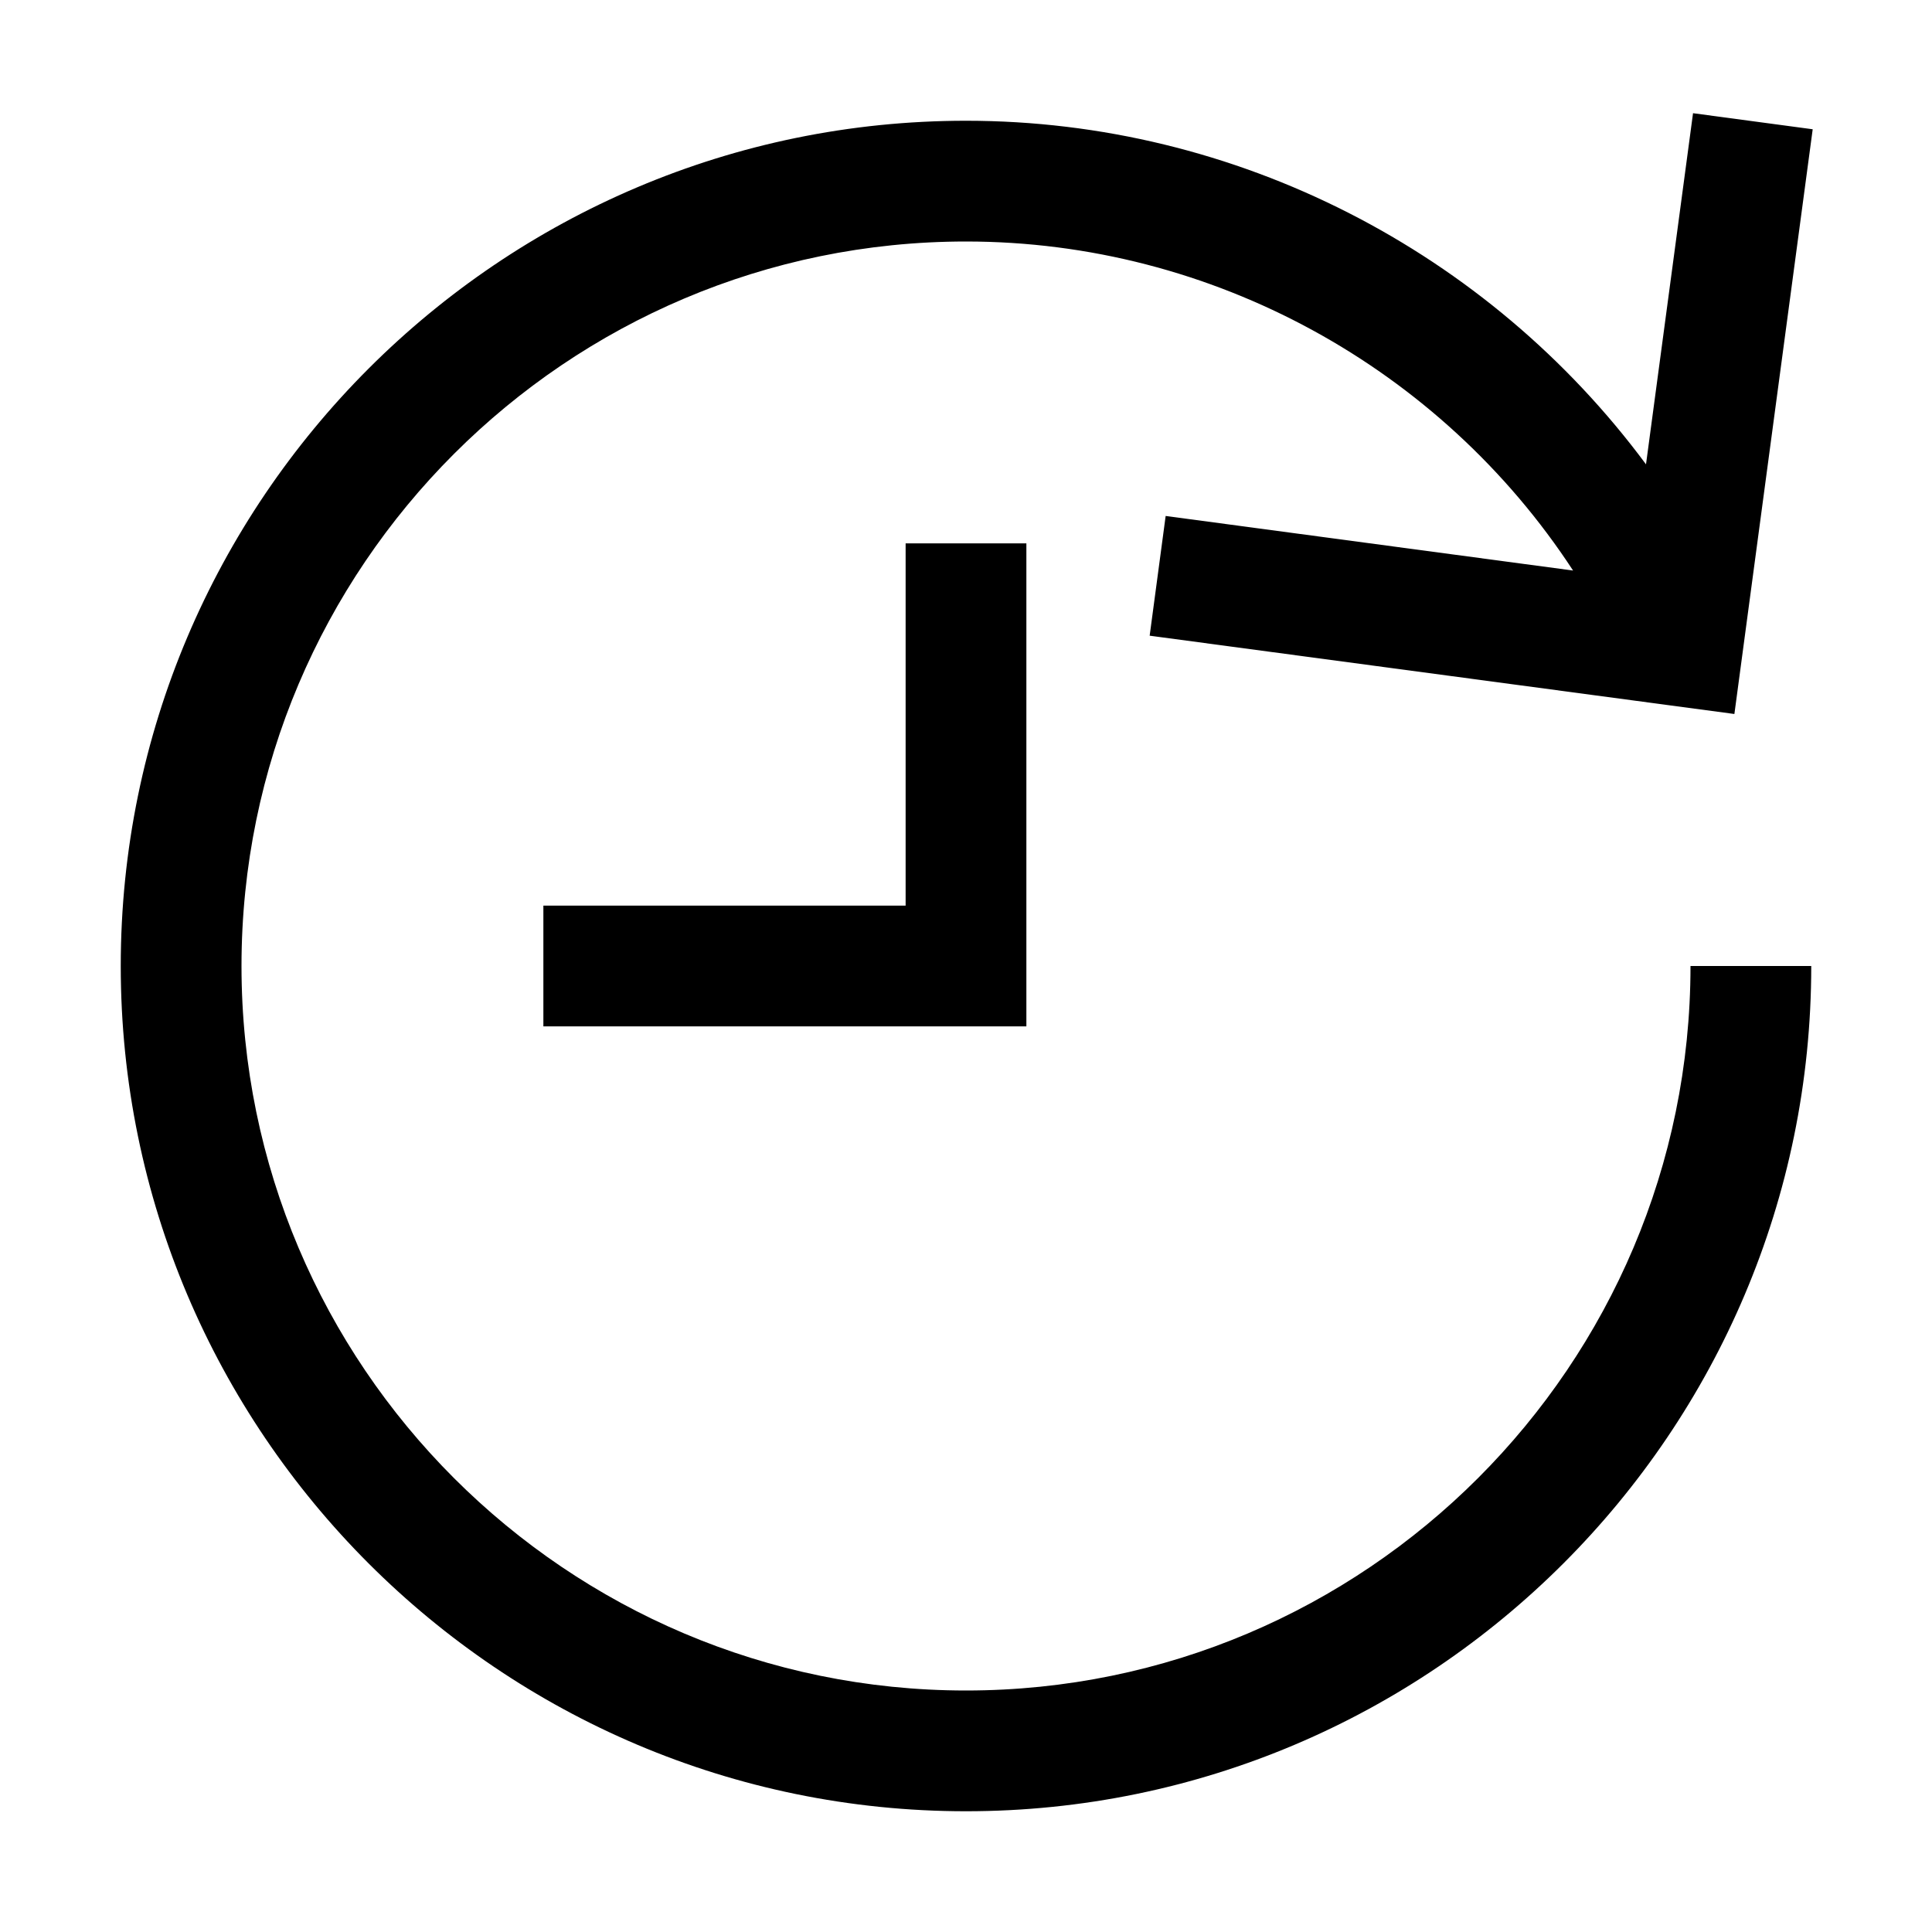 <?xml version="1.0" encoding="utf-8"?>
<!-- Generator: Adobe Illustrator 19.2.1, SVG Export Plug-In . SVG Version: 6.00 Build 0)  -->
<!DOCTYPE svg PUBLIC "-//W3C//DTD SVG 1.1//EN" "http://www.w3.org/Graphics/SVG/1.1/DTD/svg11.dtd">
<svg version="1.1" id="Layer_1" xmlns="http://www.w3.org/2000/svg" xmlns:xlink="http://www.w3.org/1999/xlink" x="0px" y="0px"
	 width="32px" height="32px" viewBox="0 0 32 32" enable-background="new 0 0 32 32" xml:space="preserve">
<path d="M19.042,10.529l9.685,1.297l1.297-9.685l-1.982-0.266l-0.779,5.816C24.653,4.168,20.482,2,16,2C8.28,2,2,8.28,2,16
	s6.28,14,14,14s14-6.28,14-14h-2c0,6.617-5.383,12-12,12S4,22.617,4,16S9.383,4,16,4c4.08,0,7.861,2.093,10.055,5.45l-6.748-0.904
	L19.042,10.529z"/>
<polygon points="15,15 9,15 9,17 17,17 17,9 15,9 "/>
</svg>
